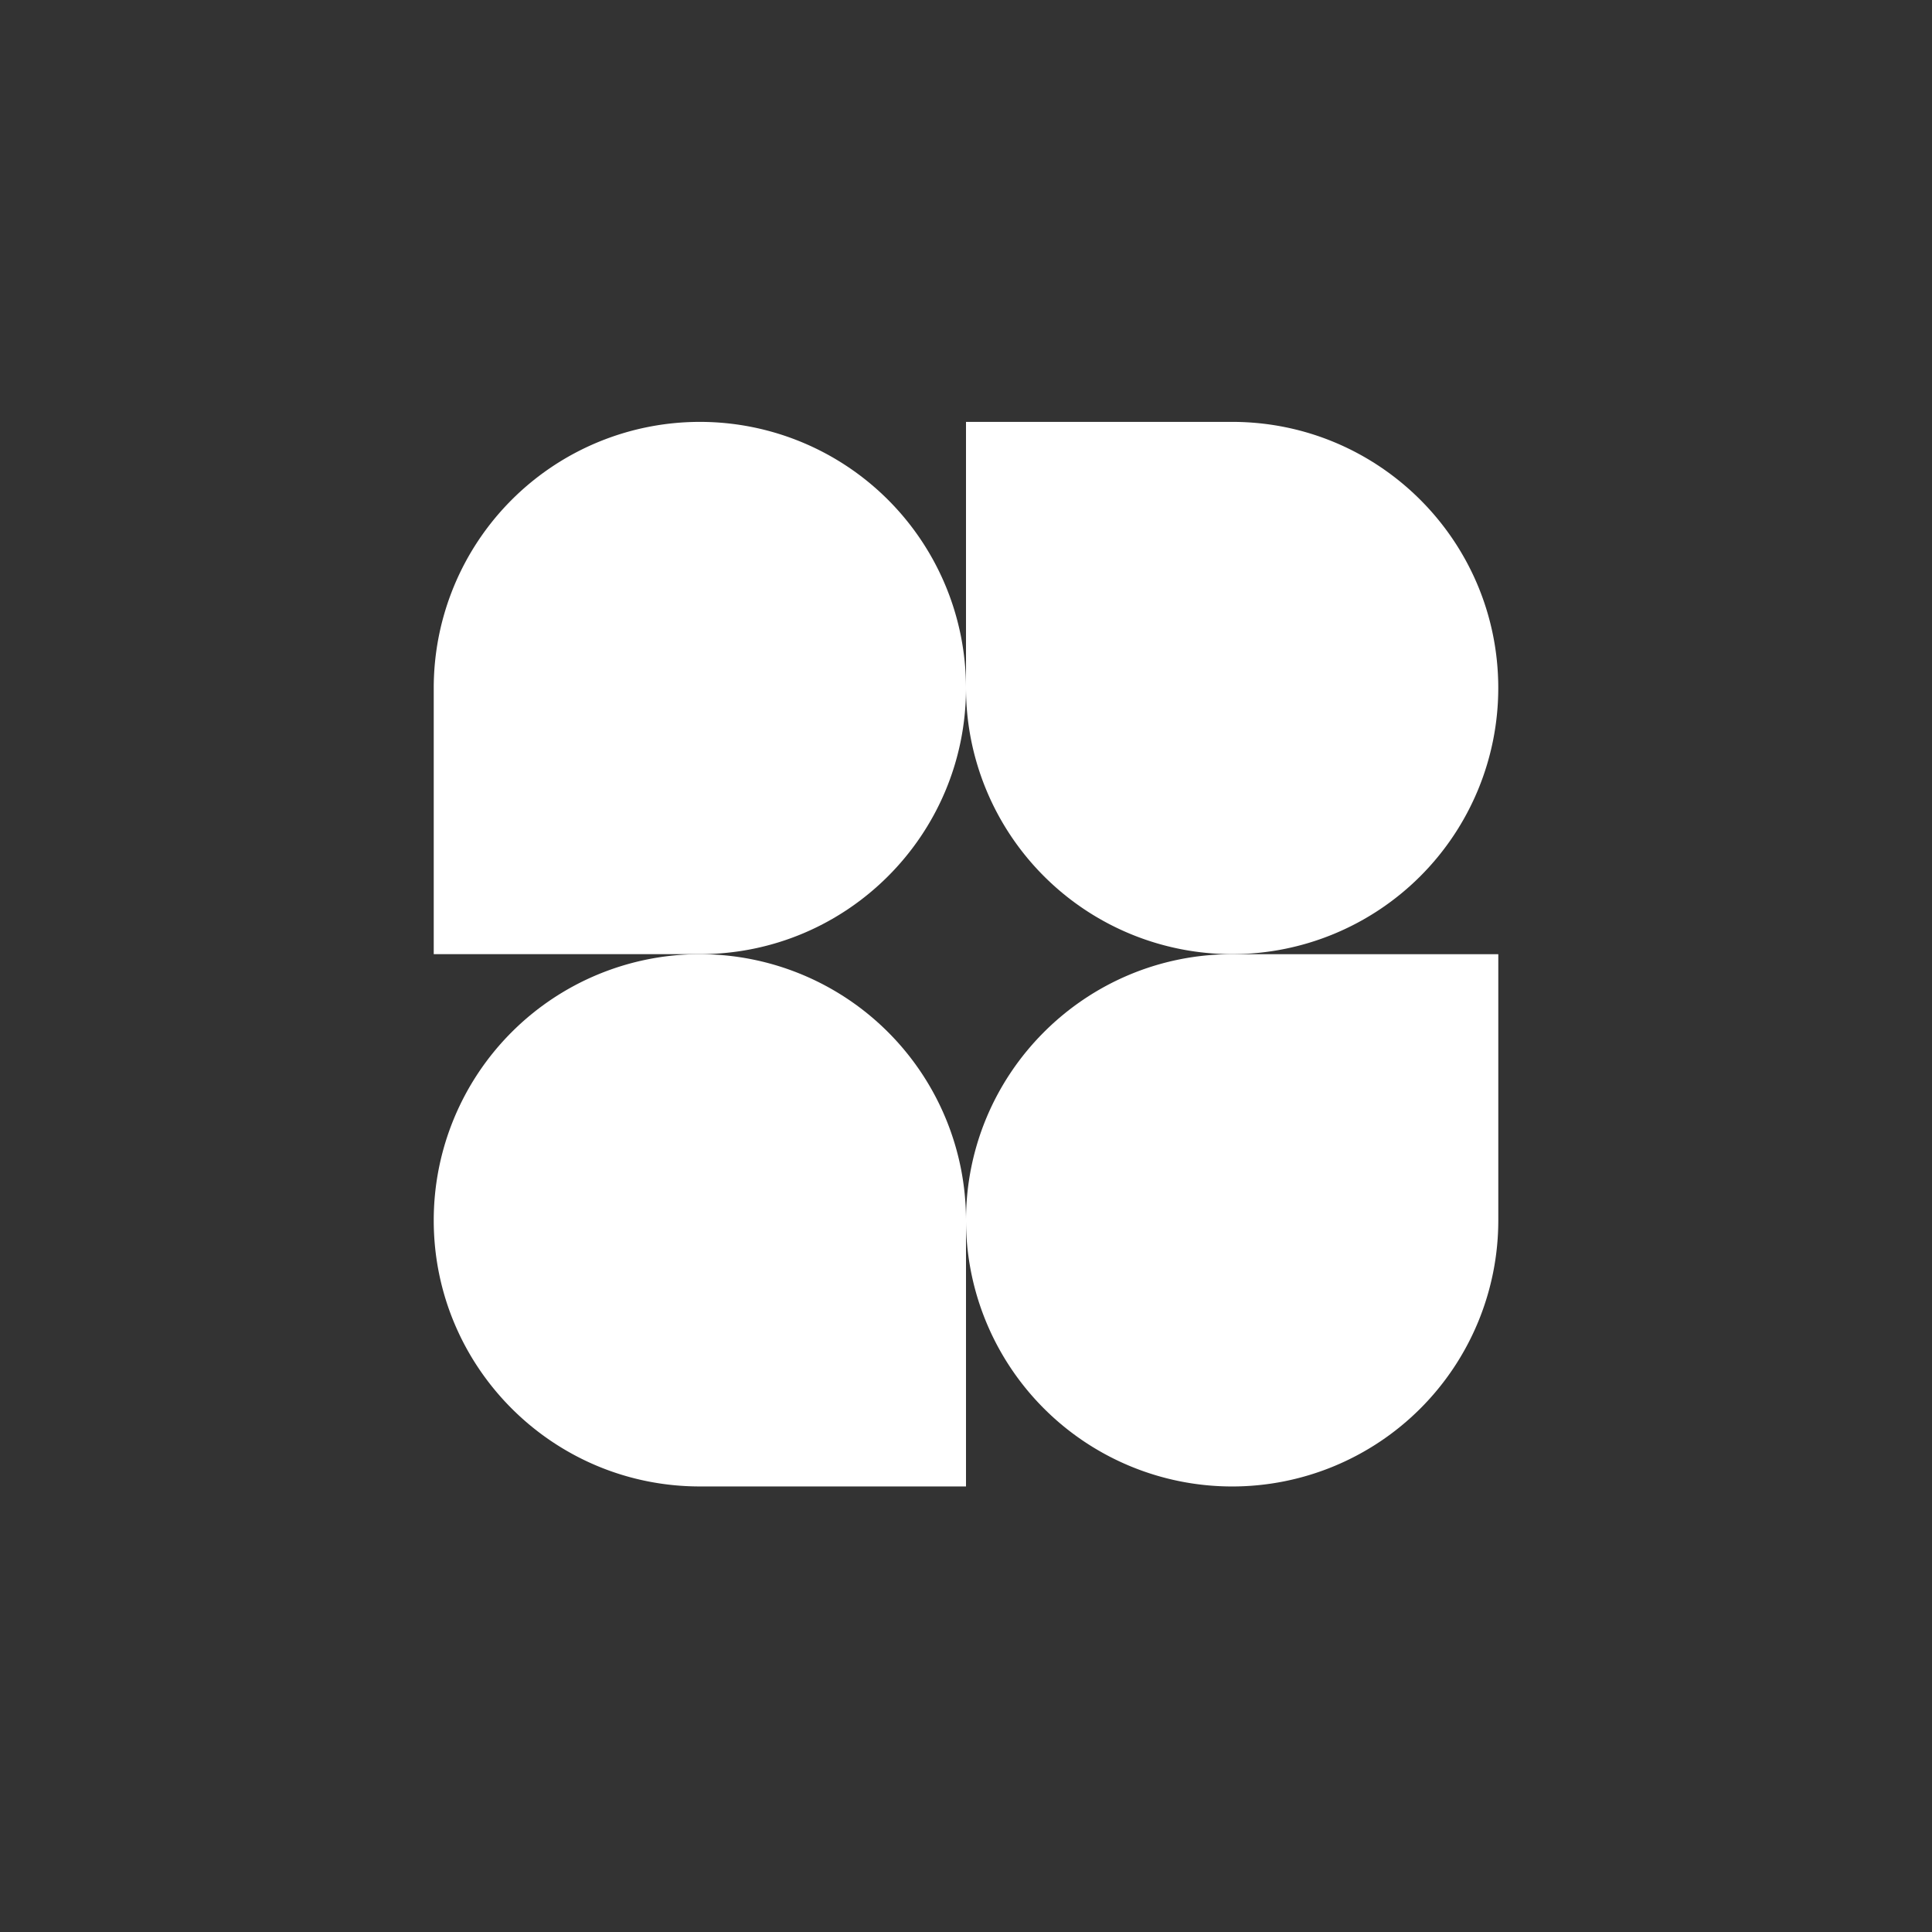 <svg xmlns="http://www.w3.org/2000/svg" width="60" height="60" fill="none"><rect width="100%" height="100%" fill="#333333" stroke="none"/><path fill="#fff" d="M30 21.367c0 4.565-3.7 8.265-8.265 8.265H13.47v-8.265a8.265 8.265 0 1 1 16.53 0zm0 16.531c0-4.565 3.7-8.265 8.265-8.265h8.266v8.265a8.265 8.265 0 1 1-16.531 0z"/><path fill="#fff" d="M13.47 37.898c0 4.565 3.7 8.265 8.265 8.265H30v-8.265a8.265 8.265 0 1 0-16.53 0zm33.06-16.531c0-4.565-3.7-8.265-8.265-8.265H30v8.265a8.265 8.265 0 1 0 16.53 0z"/></svg>